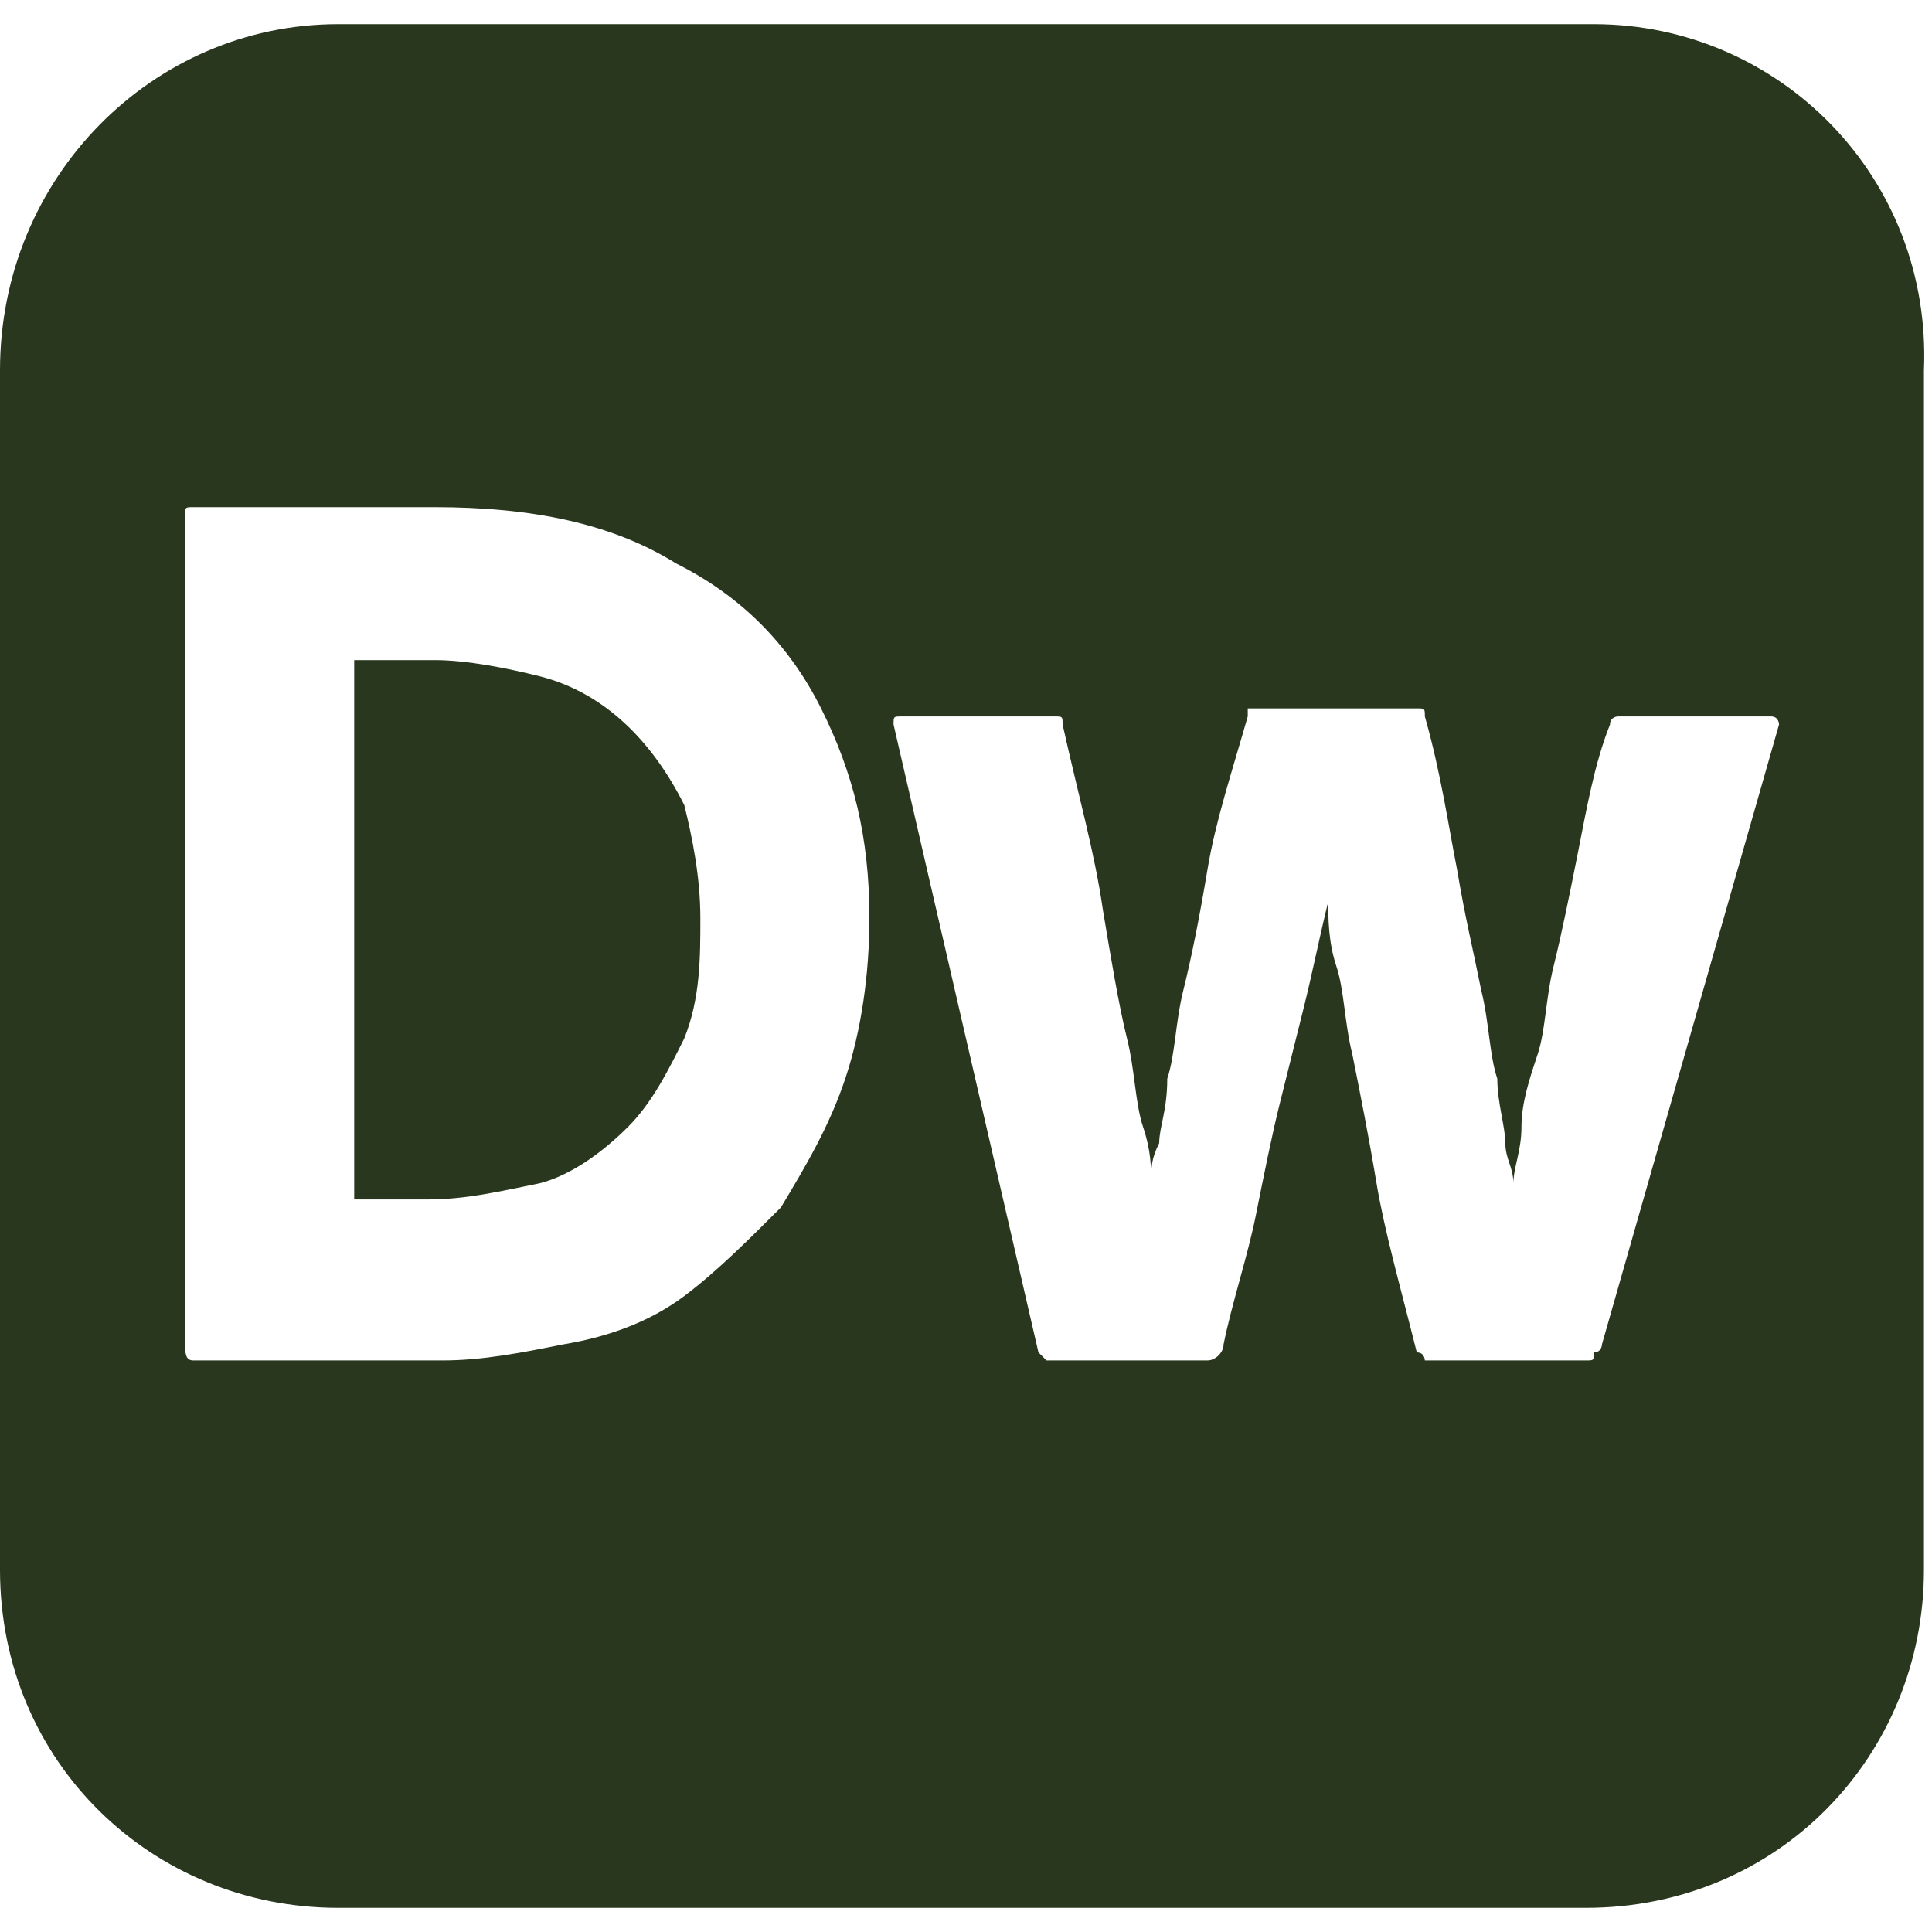 <?xml version="1.0" encoding="utf-8"?>
<!-- Generator: Adobe Illustrator 25.0.0, SVG Export Plug-In . SVG Version: 6.00 Build 0)  -->
<svg version="1.1" id="Layer_1" xmlns="http://www.w3.org/2000/svg" xmlns:xlink="http://www.w3.org/1999/xlink" x="0px" y="0px"
	 viewBox="0 0 24 24" style="enable-background:new 0 0 24 24;" xml:space="preserve">
<style type="text/css">
	.st0{fill:#28371D;}
</style>
<path class="st0" d="M6.7,8.4C6.3,8.3,5.8,8.2,5.4,8.2c-0.2,0-0.4,0-0.5,0c-0.1,0-0.3,0-0.5,0v6.7c0.1,0,0.2,0,0.3,0
	c0.1,0,0.2,0,0.3,0c0.1,0,0.2,0,0.3,0c0.5,0,0.9-0.1,1.4-0.2c0.4-0.1,0.8-0.4,1.1-0.7c0.3-0.3,0.5-0.7,0.7-1.1
	c0.2-0.5,0.2-1,0.2-1.5c0-0.5-0.1-1-0.2-1.4C8.1,9.2,7.5,8.6,6.7,8.4z M19.8,0.3H4.2C1.9,0.3,0,2.2,0,4.6v14.9
	c0,2.4,1.9,4.2,4.2,4.2h15.5c2.4,0,4.2-1.9,4.2-4.2V4.6C24,2.2,22.1,0.3,19.8,0.3z M10.5,13.4C10.3,14,10,14.5,9.7,15
	c-0.4,0.4-0.8,0.8-1.2,1.1c-0.4,0.3-0.9,0.5-1.5,0.6c-0.5,0.1-1,0.2-1.5,0.2H4.3c-0.4,0-0.8,0-1.1,0c-0.3,0-0.6,0-0.8,0
	c-0.1,0-0.1-0.1-0.1-0.2V6.4c0-0.1,0-0.1,0.1-0.1h0c0.2,0,0.4,0,0.7,0c0.3,0,0.6,0,1,0s0.8,0,1.3,0c1.2,0,2.2,0.2,3,0.7
	c0.8,0.4,1.4,1,1.8,1.8c0.4,0.8,0.6,1.6,0.6,2.6C10.8,12.1,10.7,12.8,10.5,13.4z M19.9,16.7c0,0,0,0.1-0.1,0.1c0,0.1,0,0.1-0.1,0.1
	h-1.9c0,0-0.1,0-0.1,0c0,0,0-0.1-0.1-0.1c-0.2-0.8-0.4-1.5-0.5-2.1c-0.1-0.6-0.2-1.1-0.3-1.6c-0.1-0.4-0.1-0.8-0.2-1.1
	c-0.1-0.3-0.1-0.6-0.1-0.8h0c-0.1,0.4-0.2,0.9-0.3,1.3c-0.1,0.4-0.2,0.8-0.3,1.2s-0.2,0.9-0.3,1.4c-0.1,0.5-0.3,1.1-0.4,1.6
	c0,0.1-0.1,0.2-0.2,0.2h-1.9c-0.1,0-0.1,0-0.1,0c0,0-0.1-0.1-0.1-0.1L11.1,9c0-0.1,0-0.1,0.1-0.1h1.9c0.1,0,0.1,0,0.1,0.1
	c0.2,0.9,0.4,1.6,0.5,2.3c0.1,0.6,0.2,1.2,0.3,1.6c0.1,0.4,0.1,0.8,0.2,1.1c0.1,0.3,0.1,0.5,0.1,0.7h0c0-0.2,0-0.3,0.1-0.5
	c0-0.2,0.1-0.4,0.1-0.8c0.1-0.3,0.1-0.7,0.2-1.1s0.2-0.9,0.3-1.5c0.1-0.6,0.3-1.2,0.5-1.9c0,0,0-0.1,0-0.1c0,0,0,0,0.1,0h2
	c0.1,0,0.1,0,0.1,0.1c0.2,0.7,0.3,1.4,0.4,1.9c0.1,0.6,0.2,1,0.3,1.5c0.1,0.4,0.1,0.8,0.2,1.1c0,0.3,0.1,0.6,0.1,0.8
	c0,0.2,0.1,0.3,0.1,0.5h0c0-0.2,0.1-0.4,0.1-0.7c0-0.3,0.1-0.6,0.2-0.9c0.1-0.3,0.1-0.7,0.2-1.1c0.1-0.4,0.2-0.9,0.3-1.4
	c0.1-0.5,0.2-1.1,0.4-1.6c0-0.1,0.1-0.1,0.1-0.1H22c0.1,0,0.1,0.1,0.1,0.1C22.1,9,19.9,16.7,19.9,16.7z"/>
</svg>
